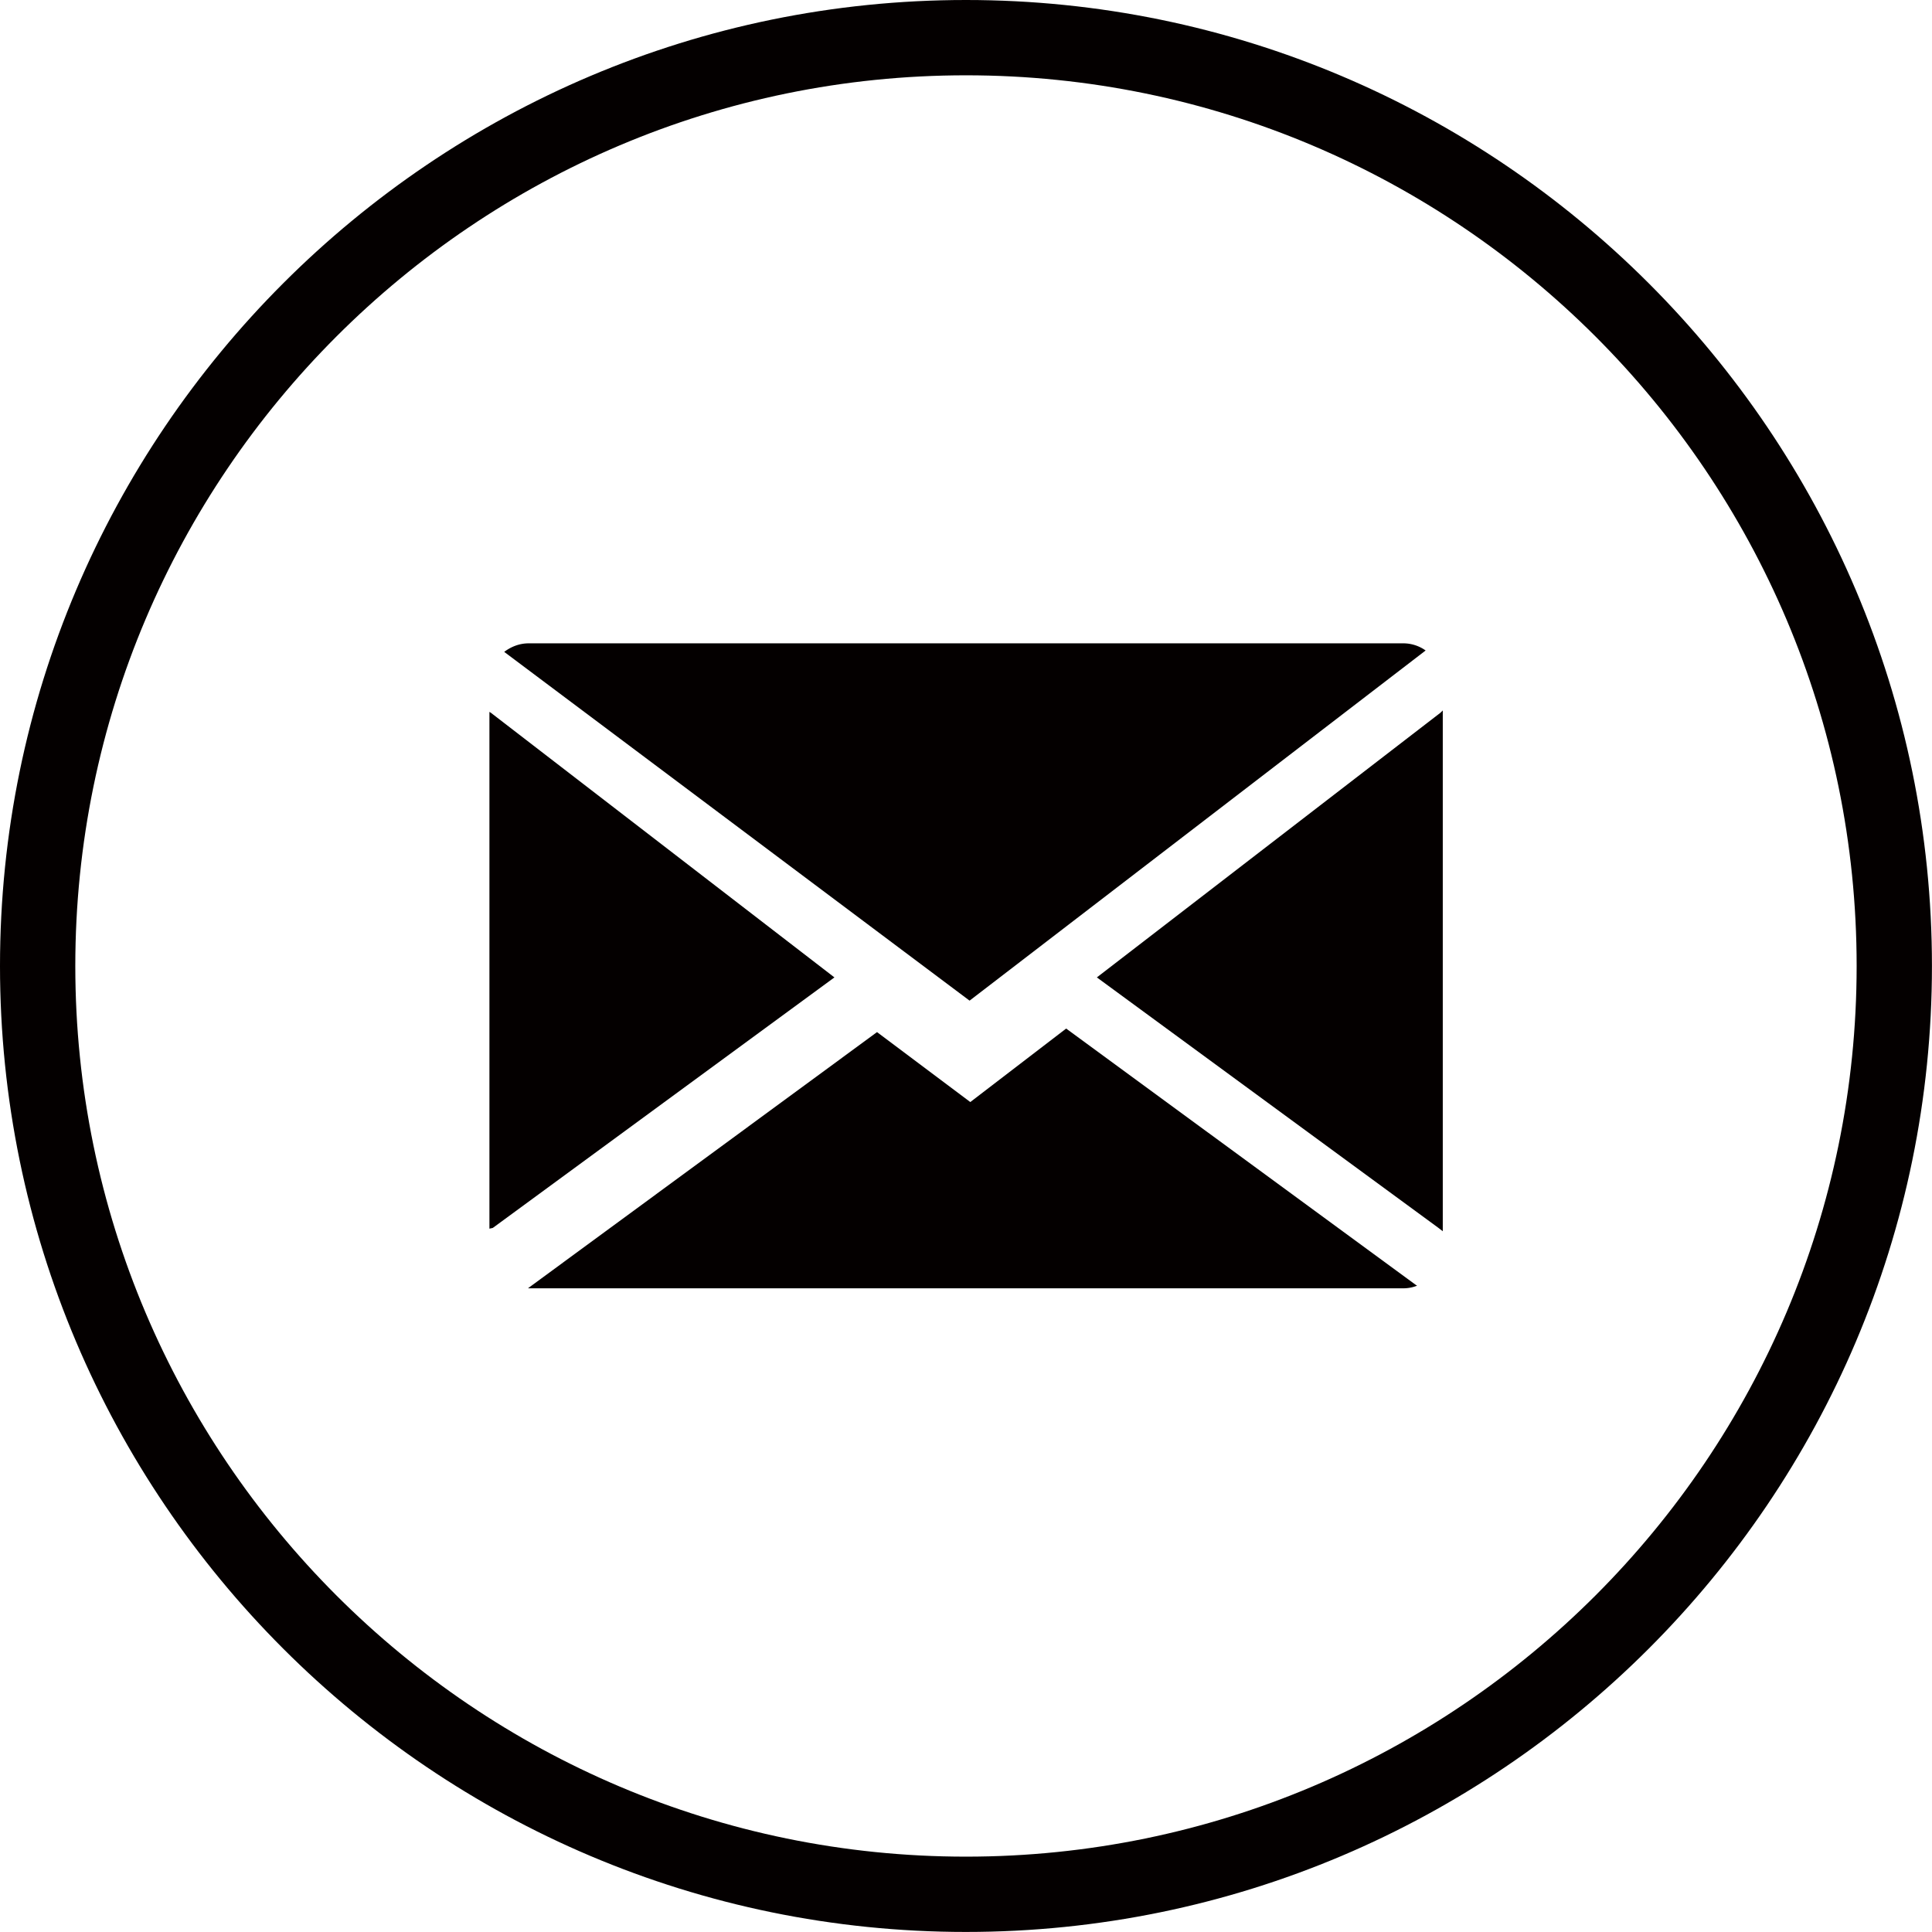 <svg xmlns="http://www.w3.org/2000/svg" viewBox="0 0 375.09 375.08" overflow="visible"><style>.st0{fill:#040000}</style><path class="st0" d="M187.54 370.08C86.89 370.08 5 288.19 5 187.54S86.89 5 187.54 5s182.54 81.89 182.54 182.54-81.89 182.54-182.54 182.54zm0-360.46C89.44 9.62 9.62 89.43 9.62 187.54s79.82 177.92 177.92 177.92 177.92-79.82 177.92-177.92S285.65 9.62 187.54 9.62z"/><path class="st0" d="M187.54 375.08C84.13 375.08 0 290.95 0 187.54S84.13 0 187.54 0s187.54 84.13 187.54 187.54-84.13 187.54-187.54 187.54zm0-360.46c-95.35 0-172.92 77.57-172.92 172.92s77.57 172.92 172.92 172.92 172.92-77.57 172.92-172.92c.01-95.35-77.57-172.92-172.92-172.92z"/><g><path class="st0" d="M276.78 126.29a7.48 7.48 0 0 0-4.34-1.39H102.65c-1.8 0-3.42.65-4.76 1.66l90.35 67.71 88.54-67.98zM212.95 189.76l66.33 48.64.83.64V137.93l-.42.42zM162 189.76l-66.74-51.41-.24-.14v100.33l.65-.14zM206.99 199.69l-18.61 14.27-18.11-13.58-67.34 49.42-.42.32H272.44c.97 0 1.85-.18 2.68-.51l-.23-.14-67.9-49.78z"/></g></svg>
